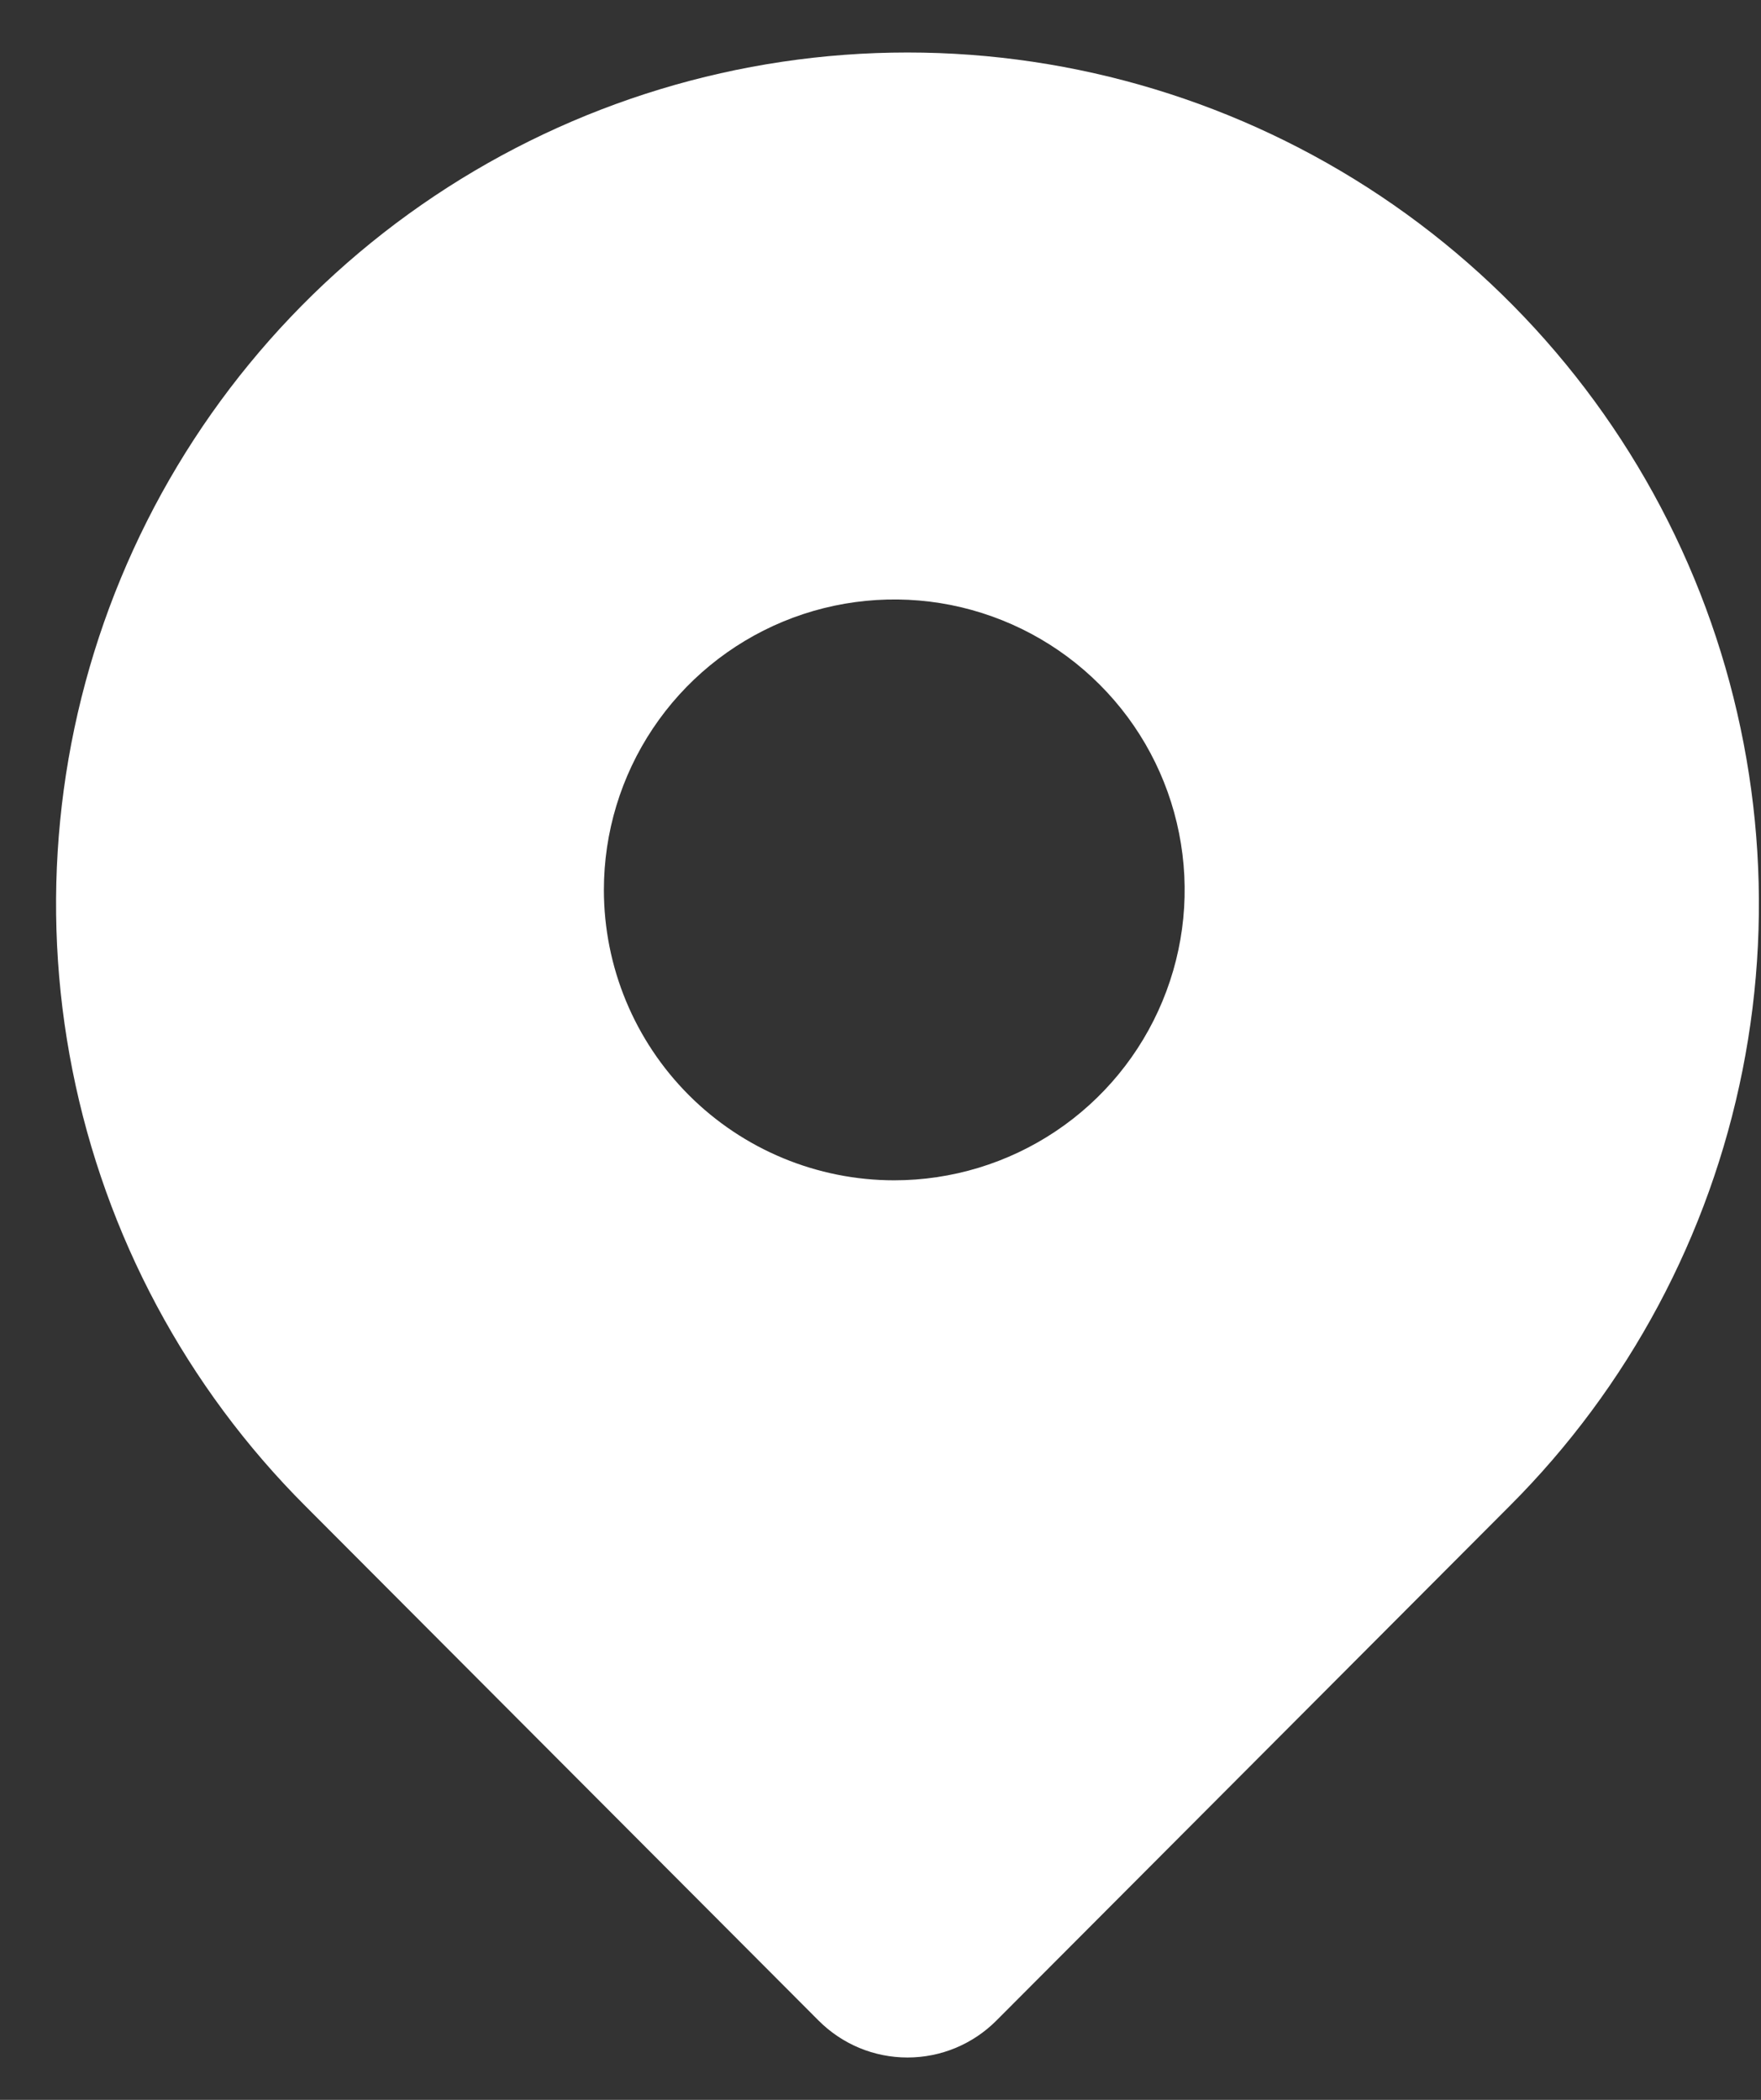 <svg width="26" height="31" viewBox="0 0 26 31" fill="none" xmlns="http://www.w3.org/2000/svg">
<rect x="0" y="0" width="26" height="31" fill="#333333" stroke="none"/>
<path fill-rule="evenodd" clip-rule="evenodd" d="M12.084 29.828C12.256 30.001 12.461 30.139 12.686 30.233C12.912 30.327 13.154 30.375 13.398 30.375C13.643 30.375 13.885 30.327 14.11 30.233C14.336 30.139 14.541 30.001 14.713 29.828L22.285 22.237C24.044 20.48 25.241 18.24 25.727 15.801C26.213 13.362 25.964 10.834 25.013 8.537C24.061 6.24 22.45 4.276 20.383 2.894C18.316 1.513 15.885 0.775 13.398 0.775C10.912 0.775 8.481 1.513 6.414 2.894C4.346 4.276 2.735 6.24 1.784 8.537C0.833 10.834 0.584 13.362 1.07 15.801C1.555 18.24 2.753 20.48 4.512 22.237L12.084 29.828ZM13.203 17.425C14.051 17.425 14.88 17.173 15.585 16.702C16.29 16.231 16.84 15.561 17.164 14.778C17.489 13.995 17.574 13.133 17.408 12.301C17.243 11.469 16.835 10.705 16.235 10.106C15.636 9.506 14.871 9.098 14.04 8.932C13.208 8.767 12.346 8.852 11.563 9.176C10.779 9.501 10.11 10.05 9.639 10.755C9.168 11.46 8.916 12.289 8.916 13.137C8.916 14.274 9.368 15.365 10.172 16.169C10.976 16.973 12.066 17.425 13.203 17.425Z" fill="white"/>
</svg>

